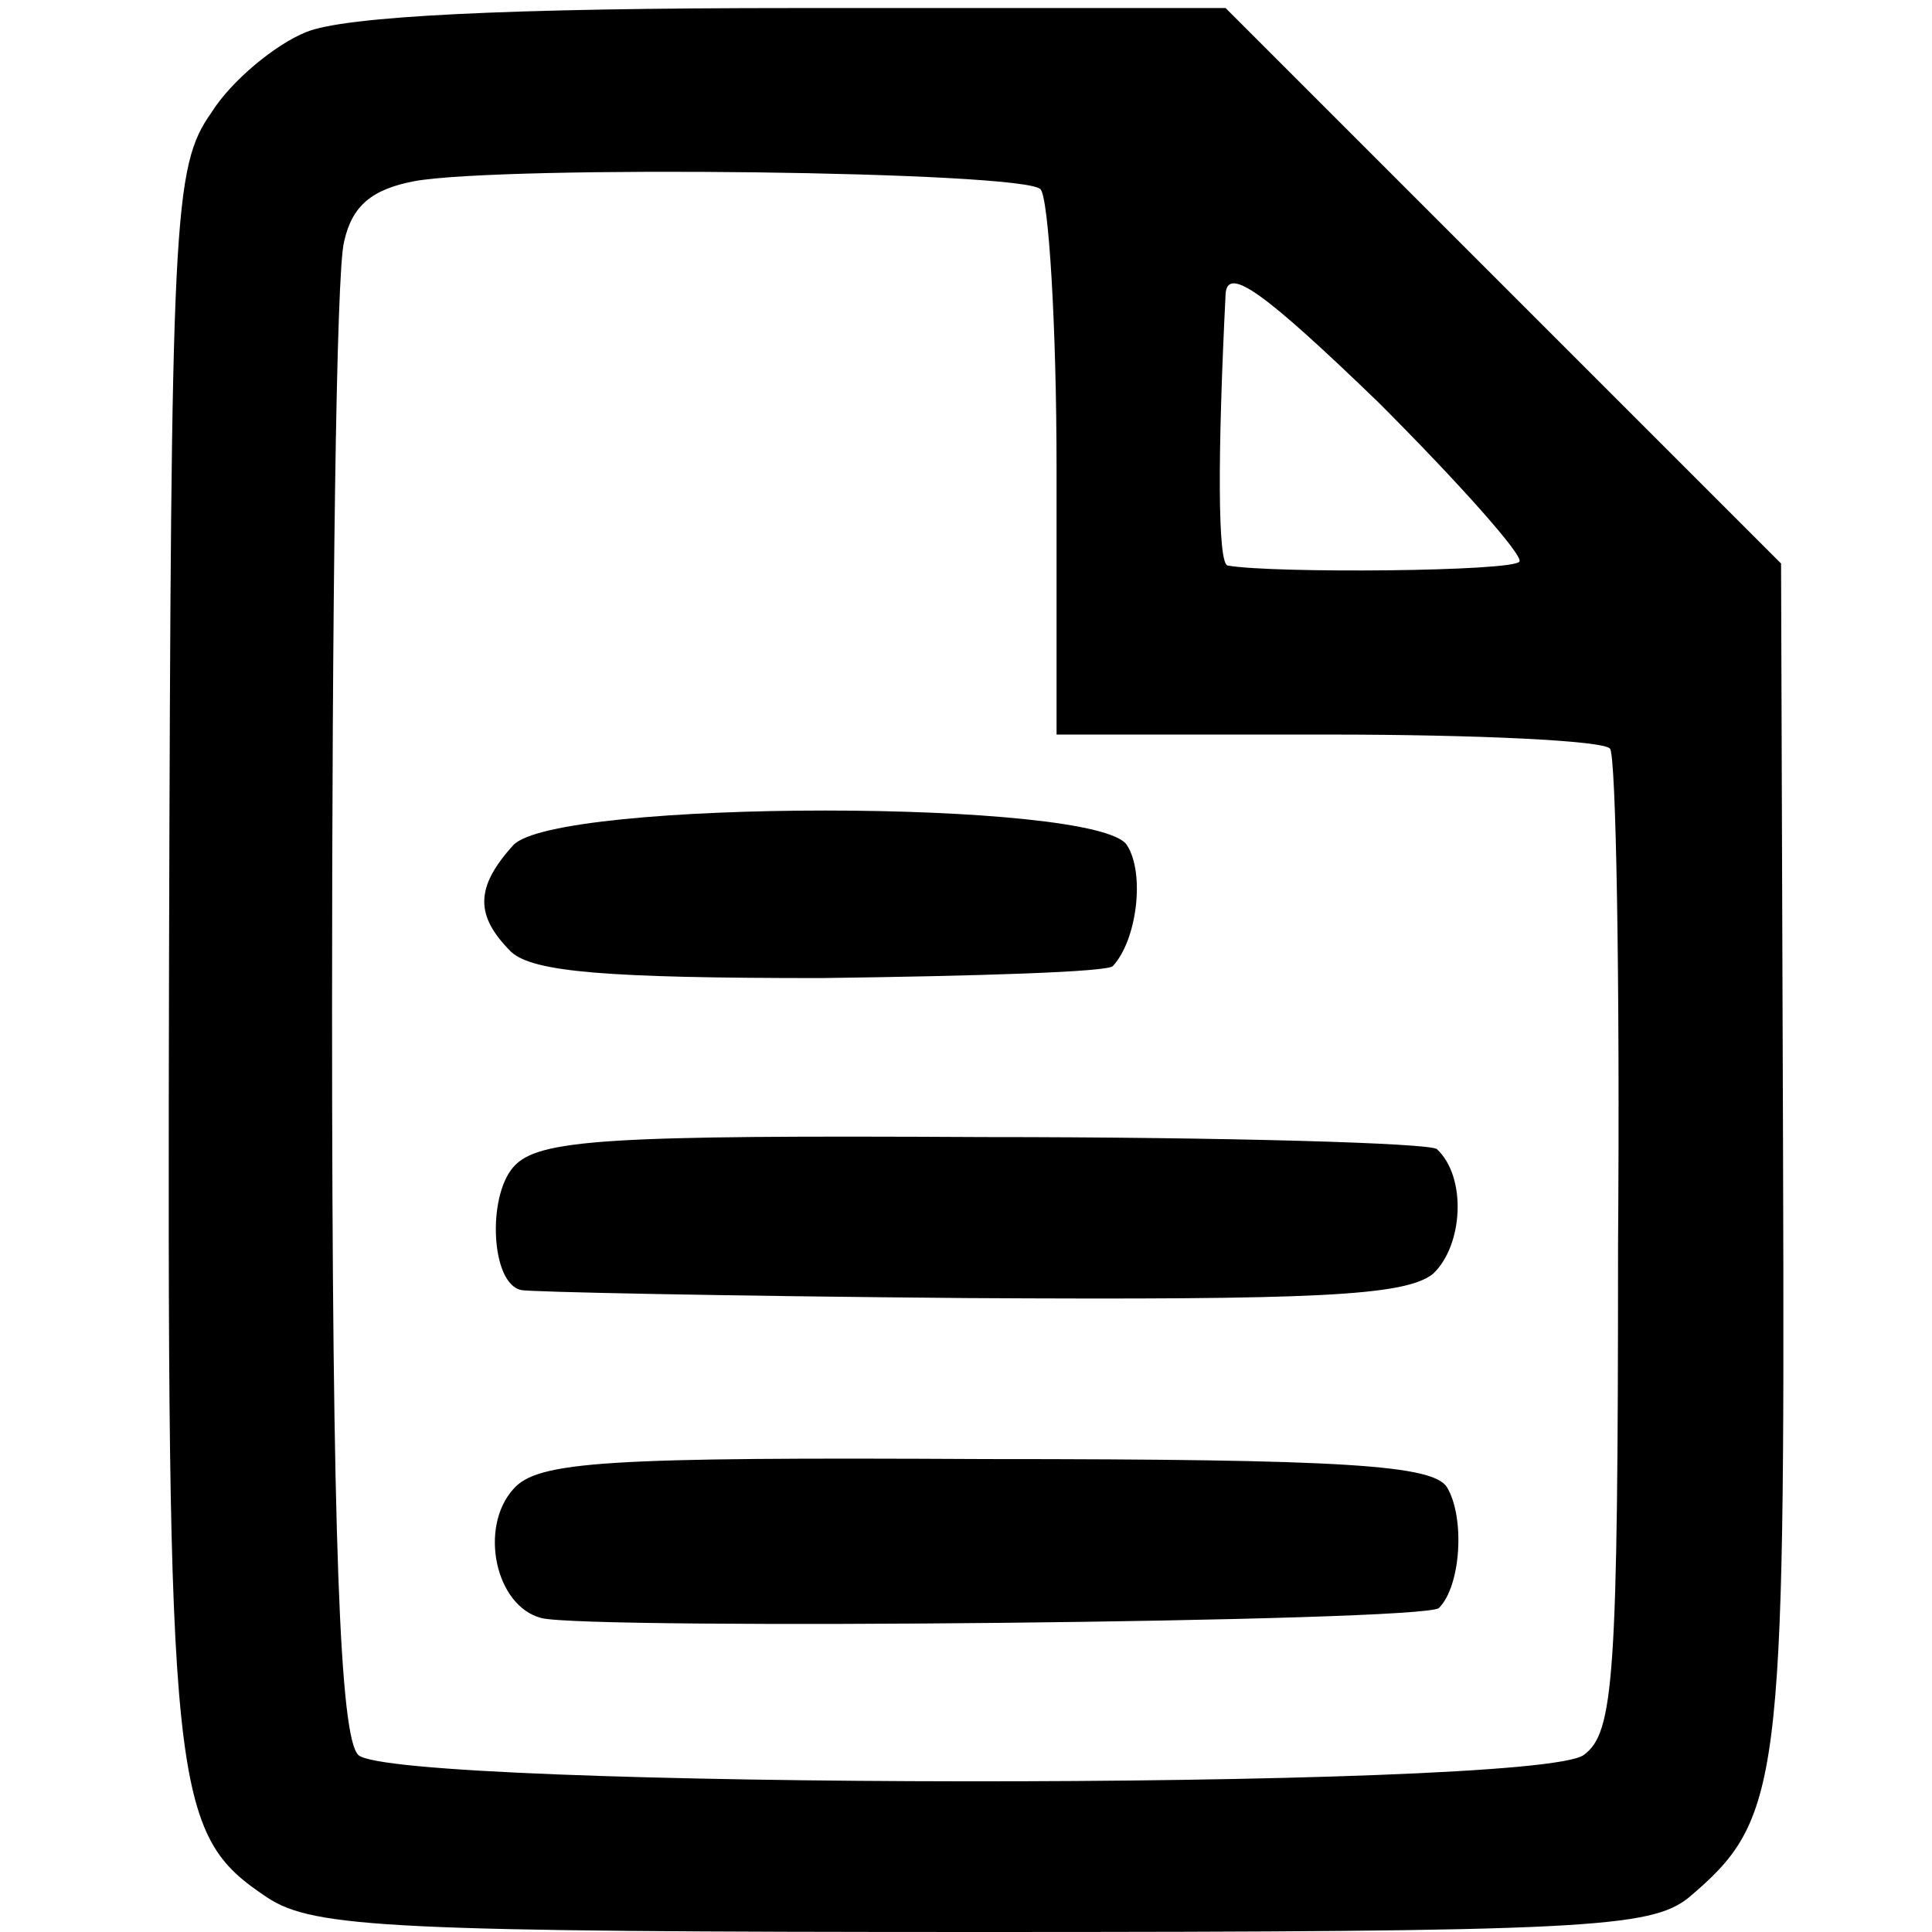 <?xml version="1.0" standalone="no"?>
<!DOCTYPE svg PUBLIC "-//W3C//DTD SVG 20010904//EN"
 "http://www.w3.org/TR/2001/REC-SVG-20010904/DTD/svg10.dtd">
<svg version="1.0" xmlns="http://www.w3.org/2000/svg"
 width="96pt" height="96pt" viewBox="0 0 96 96"
 preserveAspectRatio="xMidYMid meet">
<g transform="translate(0,96) scale(0.1,-0.1)"
fill="#000000" stroke="none">
<path d="M152 944 c-15 -6 -37 -24 -47 -40 -19 -27 -20 -51 -21 -419 -1 -418
1 -436 49 -468 23 -15 62 -17 356 -17 299 0 331 2 350 17 46 39 48 55 47 367
l-1 296 -138 138 -138 138 -214 0 c-143 0 -224 -4 -243 -12z m365 -78 c4 -4 8
-67 8 -139 l0 -132 135 0 c74 0 137 -3 140 -7 3 -3 5 -115 4 -247 0 -215 -2
-242 -17 -253 -24 -18 -592 -17 -609 0 -9 9 -13 104 -13 370 0 196 2 368 6
382 4 18 14 26 35 30 45 8 302 5 311 -4z m238 -185 c-2 -5 -123 -6 -145 -2 -5
1 -5 55 -1 135 1 14 19 1 76 -54 40 -40 72 -76 70 -79z"/>
<path d="M255 540 c-19 -21 -19 -35 -1 -53 11 -10 47 -13 154 -13 77 1 143 3
145 6 12 13 16 46 7 60 -14 23 -284 23 -305 0z"/>
<path d="M255 380 c-13 -15 -11 -58 4 -61 3 -1 103 -3 221 -4 174 -1 218 1
232 12 15 14 17 48 2 62 -3 3 -104 6 -225 6 -188 1 -222 -1 -234 -15z"/>
<path d="M255 220 c-17 -19 -9 -58 14 -64 24 -6 439 -2 446 5 11 11 13 45 4
60 -7 11 -50 14 -229 14 -189 1 -223 -1 -235 -15z"/>
</g>
</svg>
